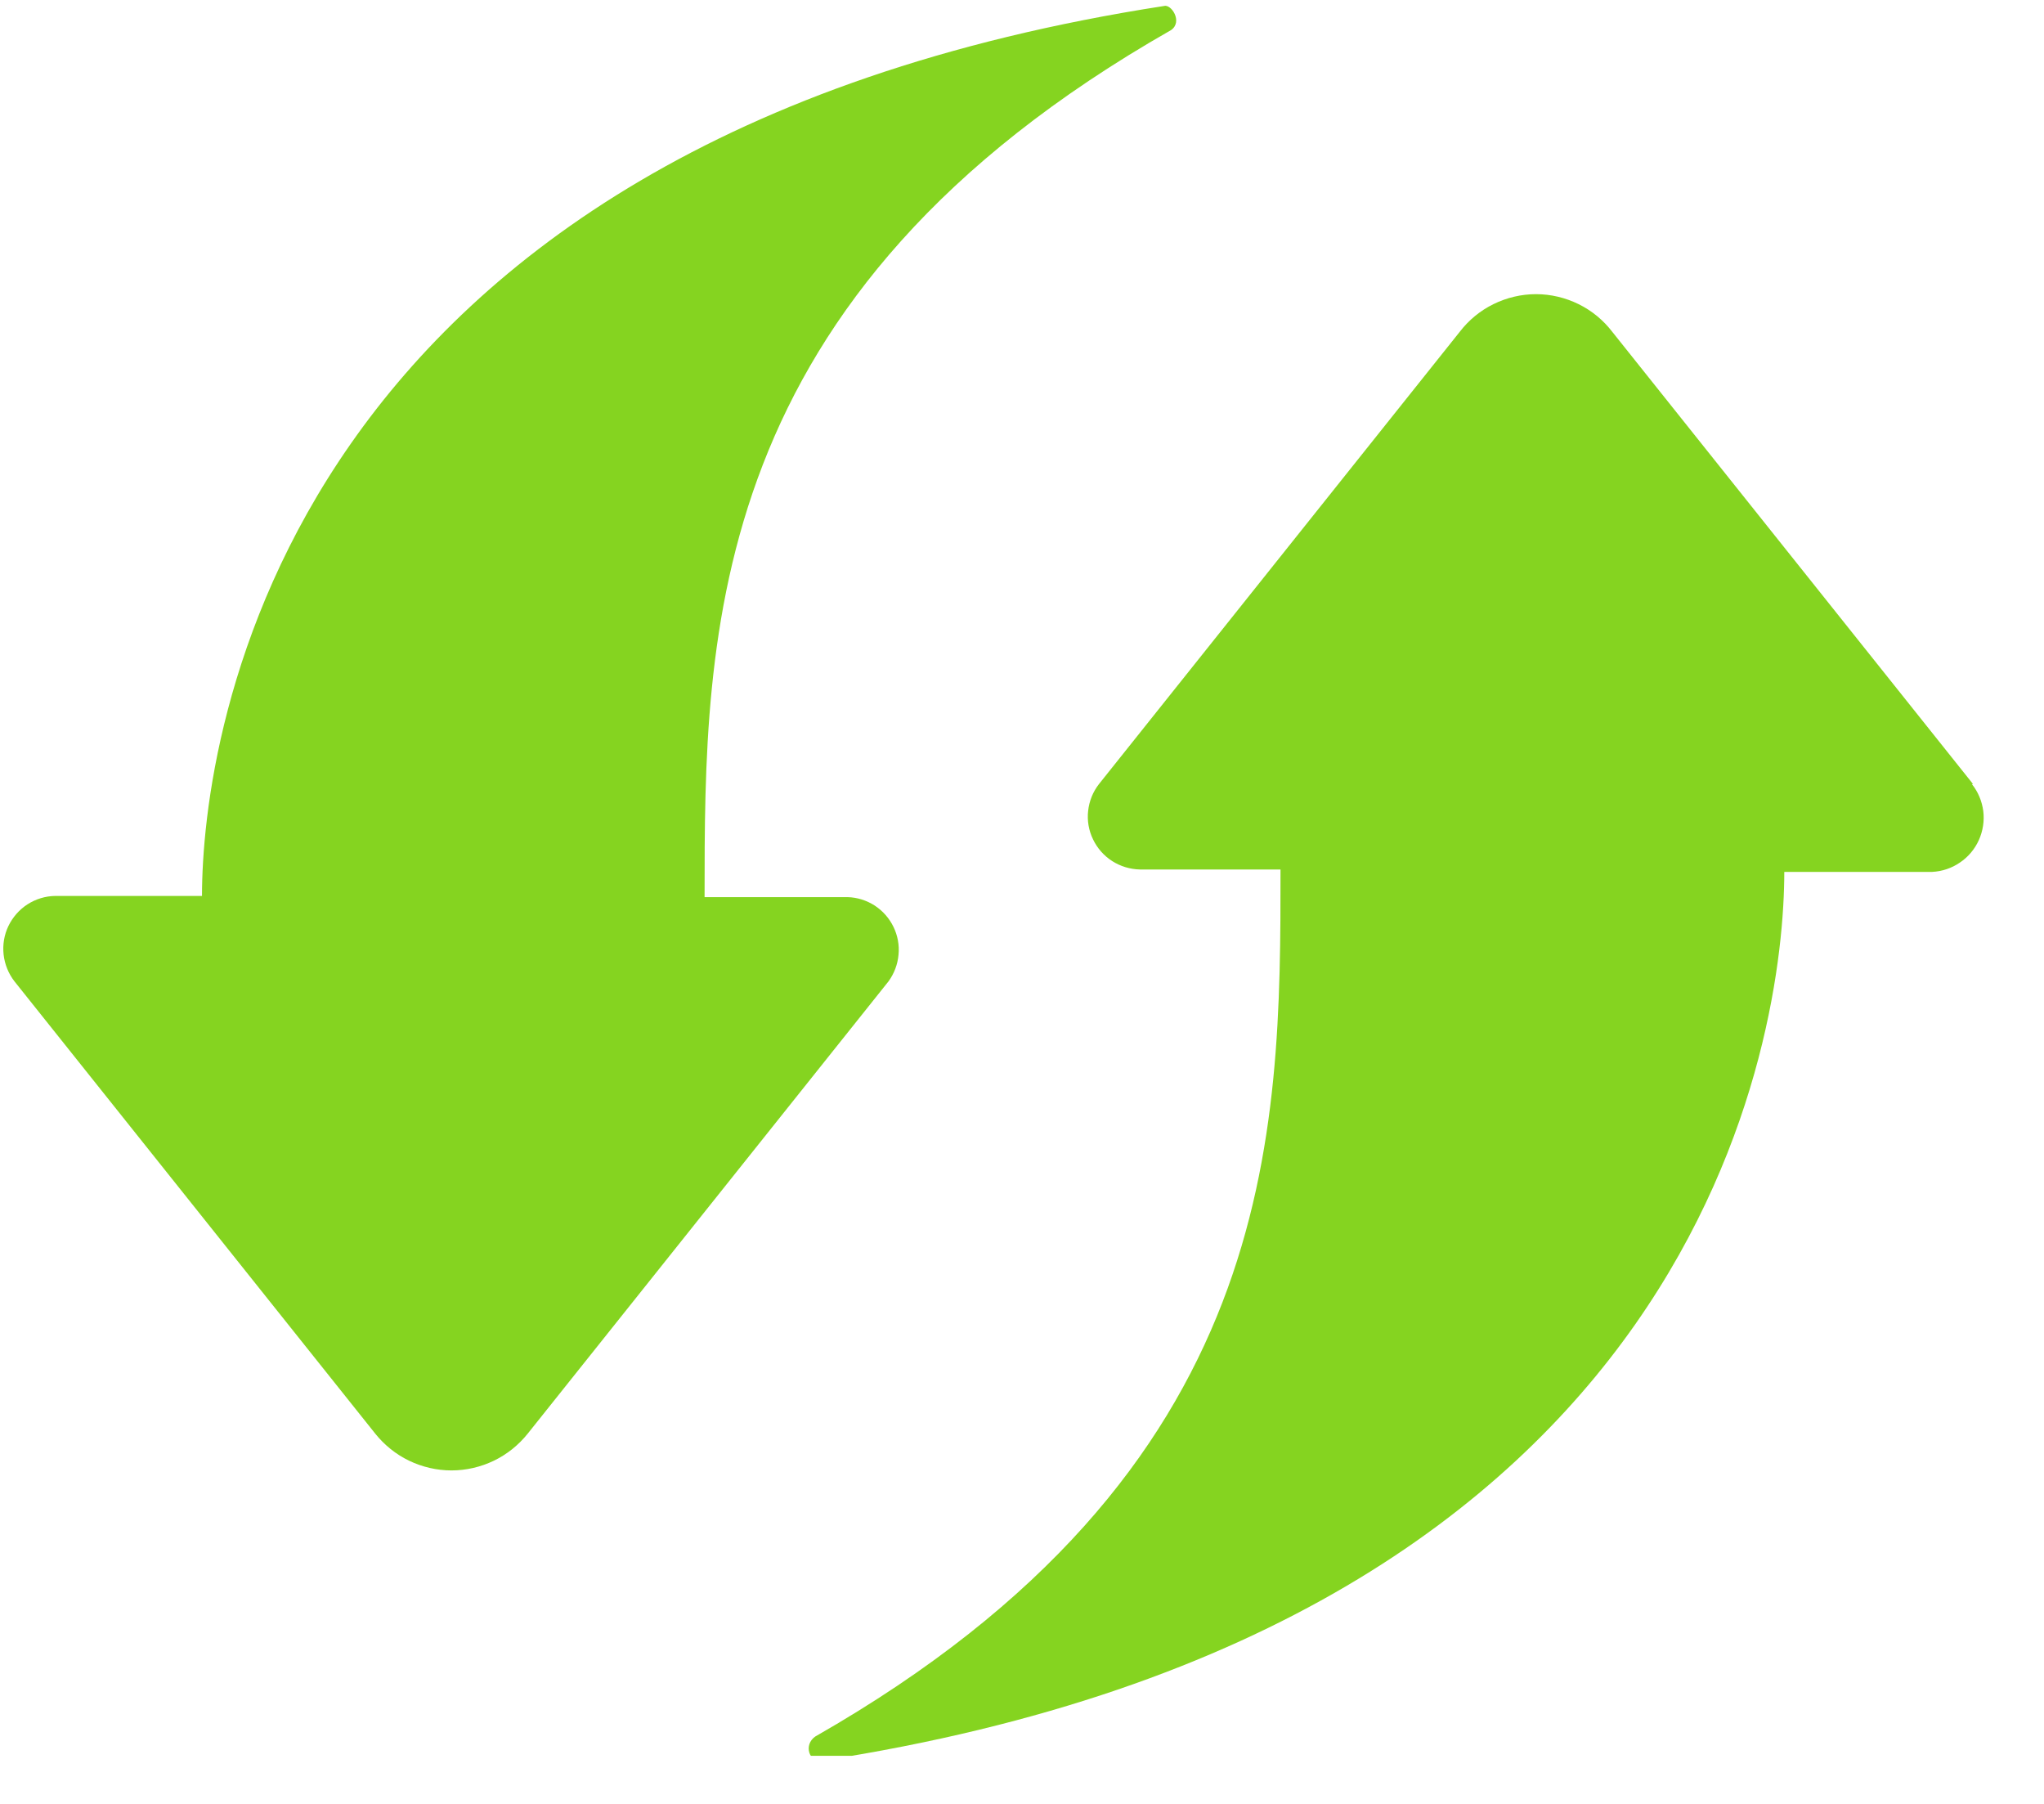 <svg width="17" height="15" viewBox="0 0 17 15" fill="none" xmlns="http://www.w3.org/2000/svg">
<g clip-path="url(#clip0_2015_2926)">
<path d="M16.41 6.52L13.41 2.76C13.335 2.662 13.239 2.583 13.129 2.529C13.019 2.475 12.898 2.446 12.775 2.446C12.652 2.446 12.531 2.475 12.421 2.529C12.311 2.583 12.215 2.662 12.14 2.76L9.14 6.52C9.09 6.584 9.059 6.661 9.05 6.743C9.041 6.824 9.055 6.906 9.091 6.98C9.126 7.053 9.181 7.116 9.25 7.16C9.319 7.204 9.398 7.228 9.48 7.23H10.65C10.65 9.43 10.65 12.23 6.78 14.44C6.68 14.51 6.73 14.66 6.84 14.64C14.2 13.5 14.84 8.57 14.84 7.25H16.07C16.153 7.246 16.233 7.219 16.301 7.172C16.37 7.126 16.424 7.061 16.458 6.986C16.492 6.91 16.505 6.827 16.495 6.744C16.484 6.662 16.452 6.584 16.4 6.52H16.41ZM7 7.46H5.86C5.86 5.27 5.86 2.46 9.74 0.25C9.84 0.18 9.74 0.03 9.68 0.05C2.32 1.19 1.68 6.14 1.68 7.45H0.46C0.378 7.451 0.299 7.475 0.23 7.519C0.161 7.563 0.106 7.626 0.07 7.7C0.035 7.773 0.021 7.855 0.03 7.937C0.039 8.018 0.07 8.095 0.12 8.16L3.12 11.92C3.196 12.015 3.292 12.093 3.402 12.146C3.512 12.199 3.633 12.227 3.755 12.227C3.877 12.227 3.998 12.199 4.108 12.146C4.218 12.093 4.314 12.015 4.39 11.92L7.39 8.16C7.437 8.095 7.466 8.019 7.473 7.939C7.481 7.859 7.466 7.779 7.431 7.707C7.396 7.635 7.342 7.574 7.275 7.53C7.208 7.487 7.13 7.462 7.05 7.46H7Z" fill="#85D420"/>
</g>
<defs>
<clipPath id="clip0_2015_2926">
<rect width="16.51" height="14.6" fill="white"/>
</clipPath>
</defs>
</svg>
